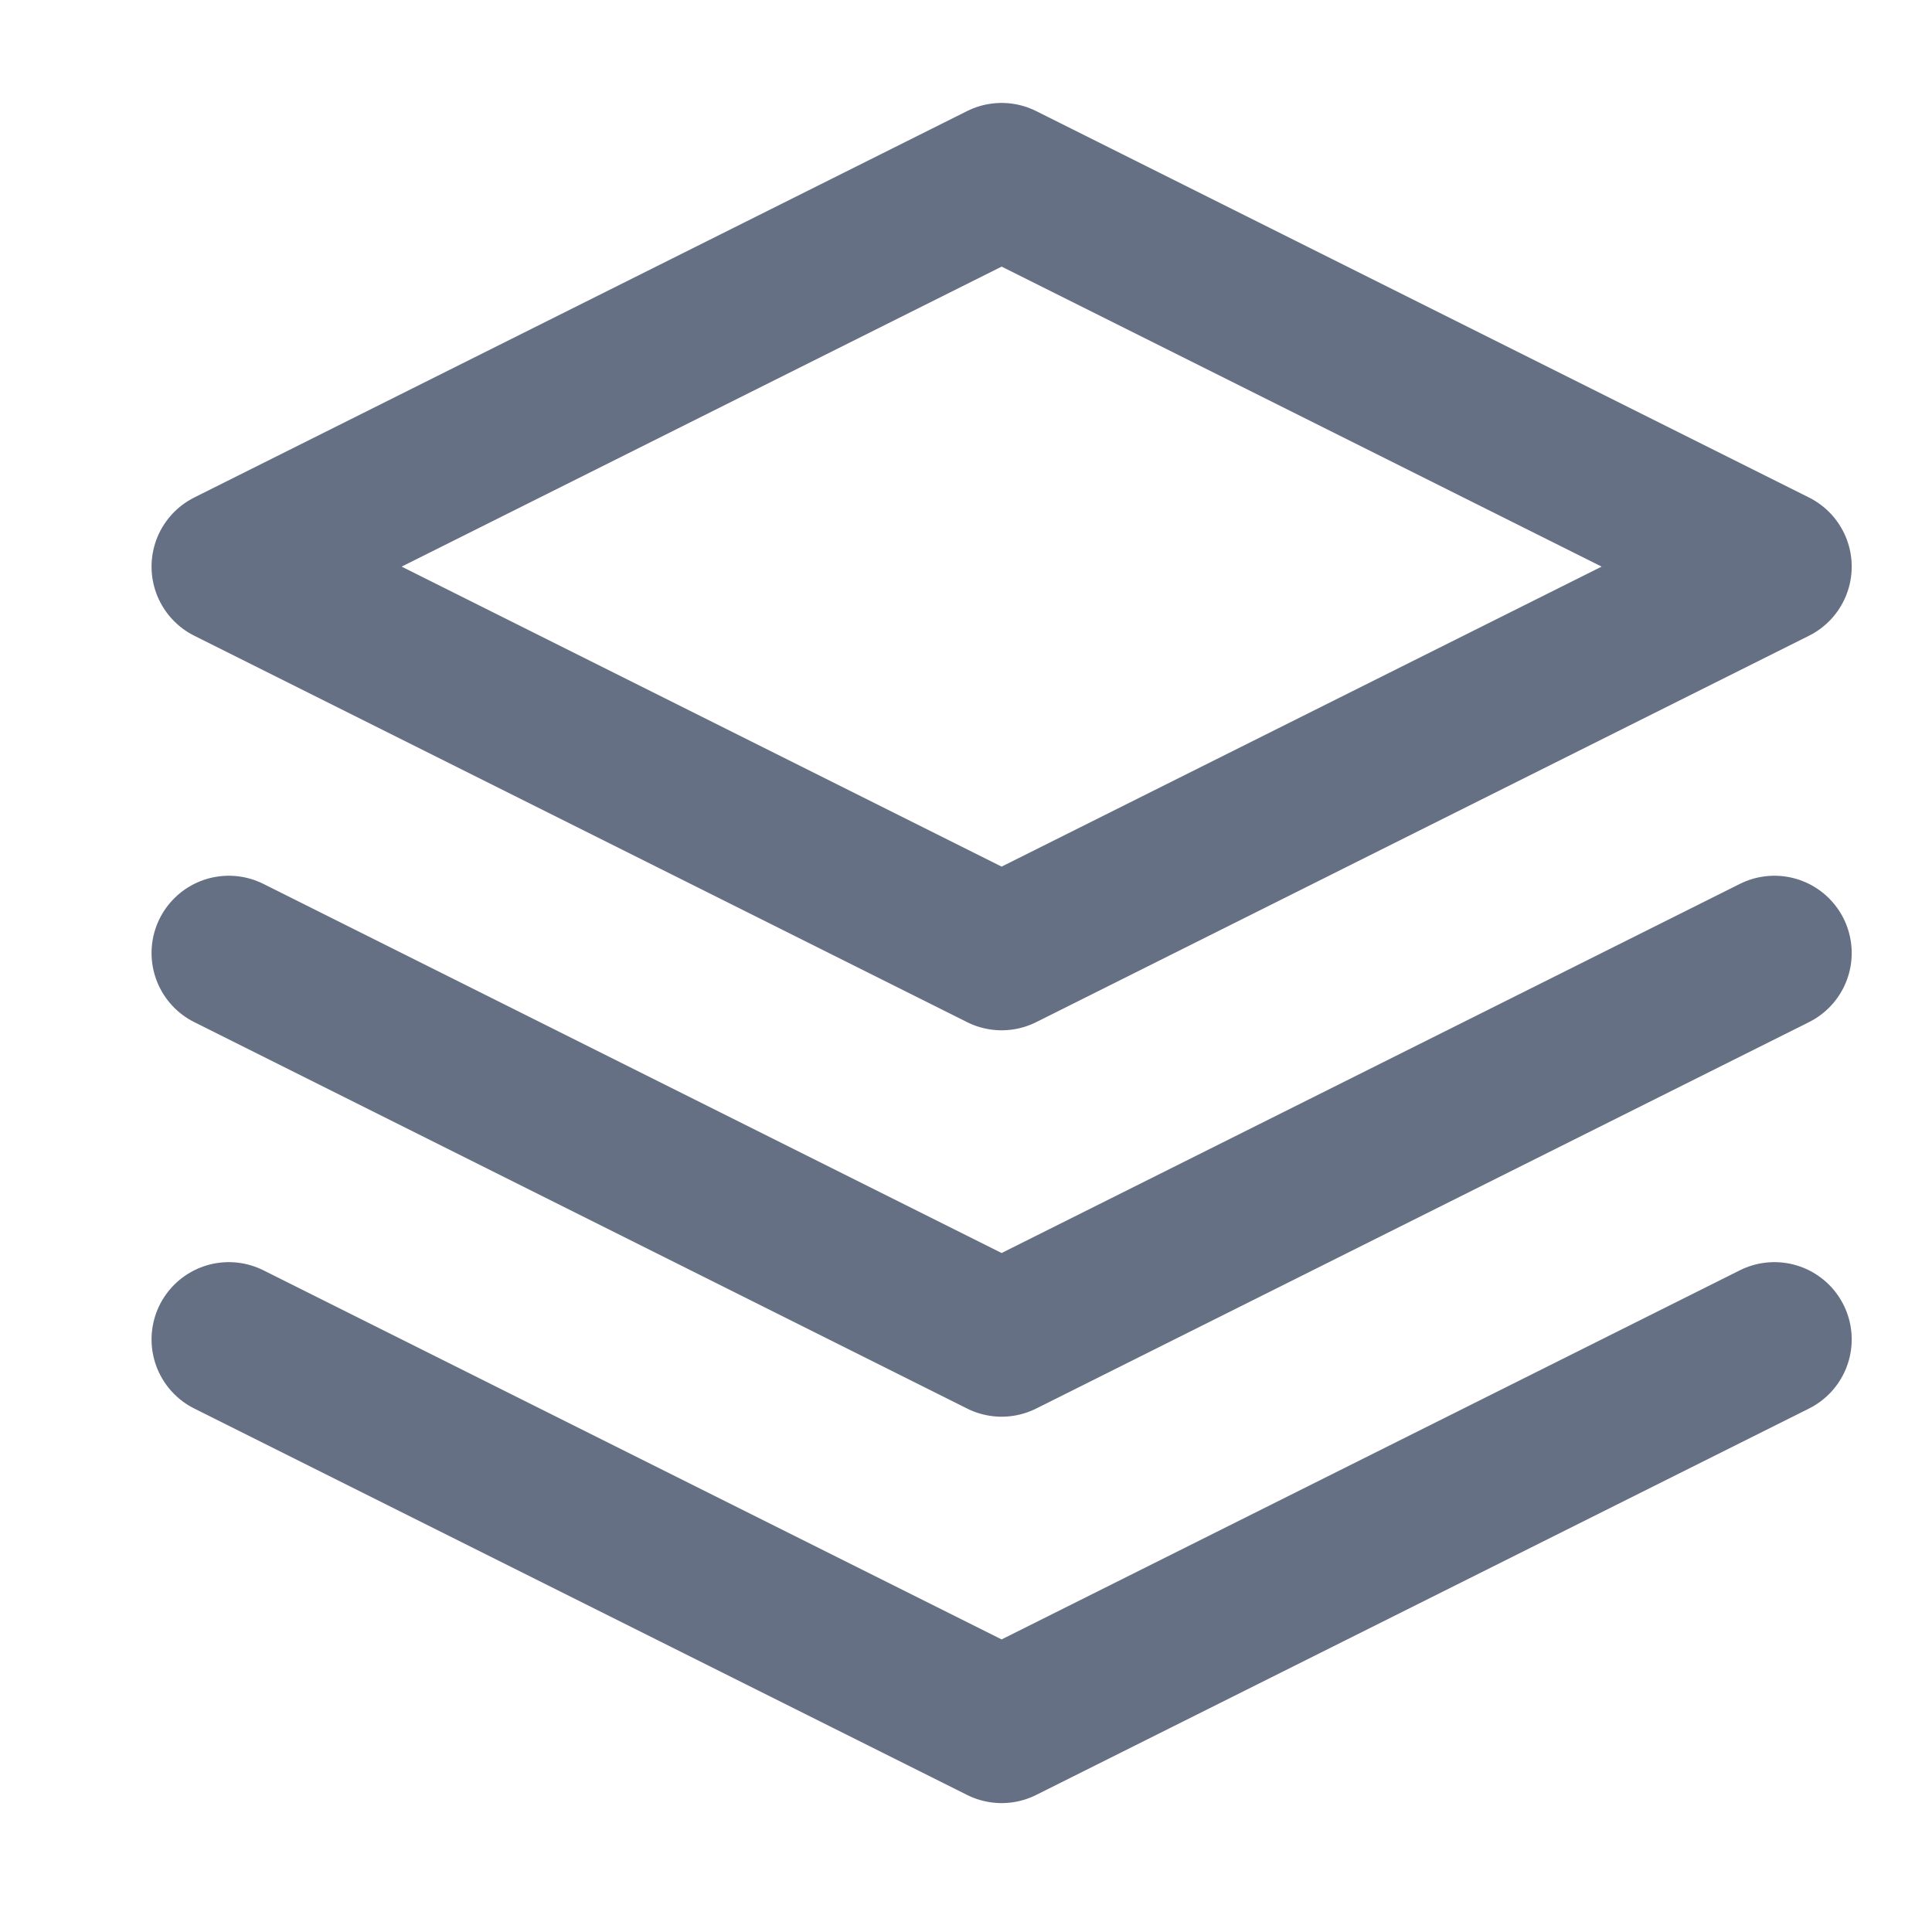 <svg xmlns="http://www.w3.org/2000/svg" width="25" height="25" viewBox="0 0 25 25" fill="none">
  <path d="M12.961 2.332L2.961 7.332L12.961 12.332L22.961 7.332L12.961 2.332Z" stroke="#667085" stroke-width="2" stroke-linecap="round" stroke-linejoin="round"/>
  <path d="M2.961 17.332L12.961 22.332L22.961 17.332" stroke="#667085" stroke-width="2" stroke-linecap="round" stroke-linejoin="round"/>
  <path d="M2.961 12.332L12.961 17.332L22.961 12.332" stroke="#667085" stroke-width="2" stroke-linecap="round" stroke-linejoin="round"/>
</svg>